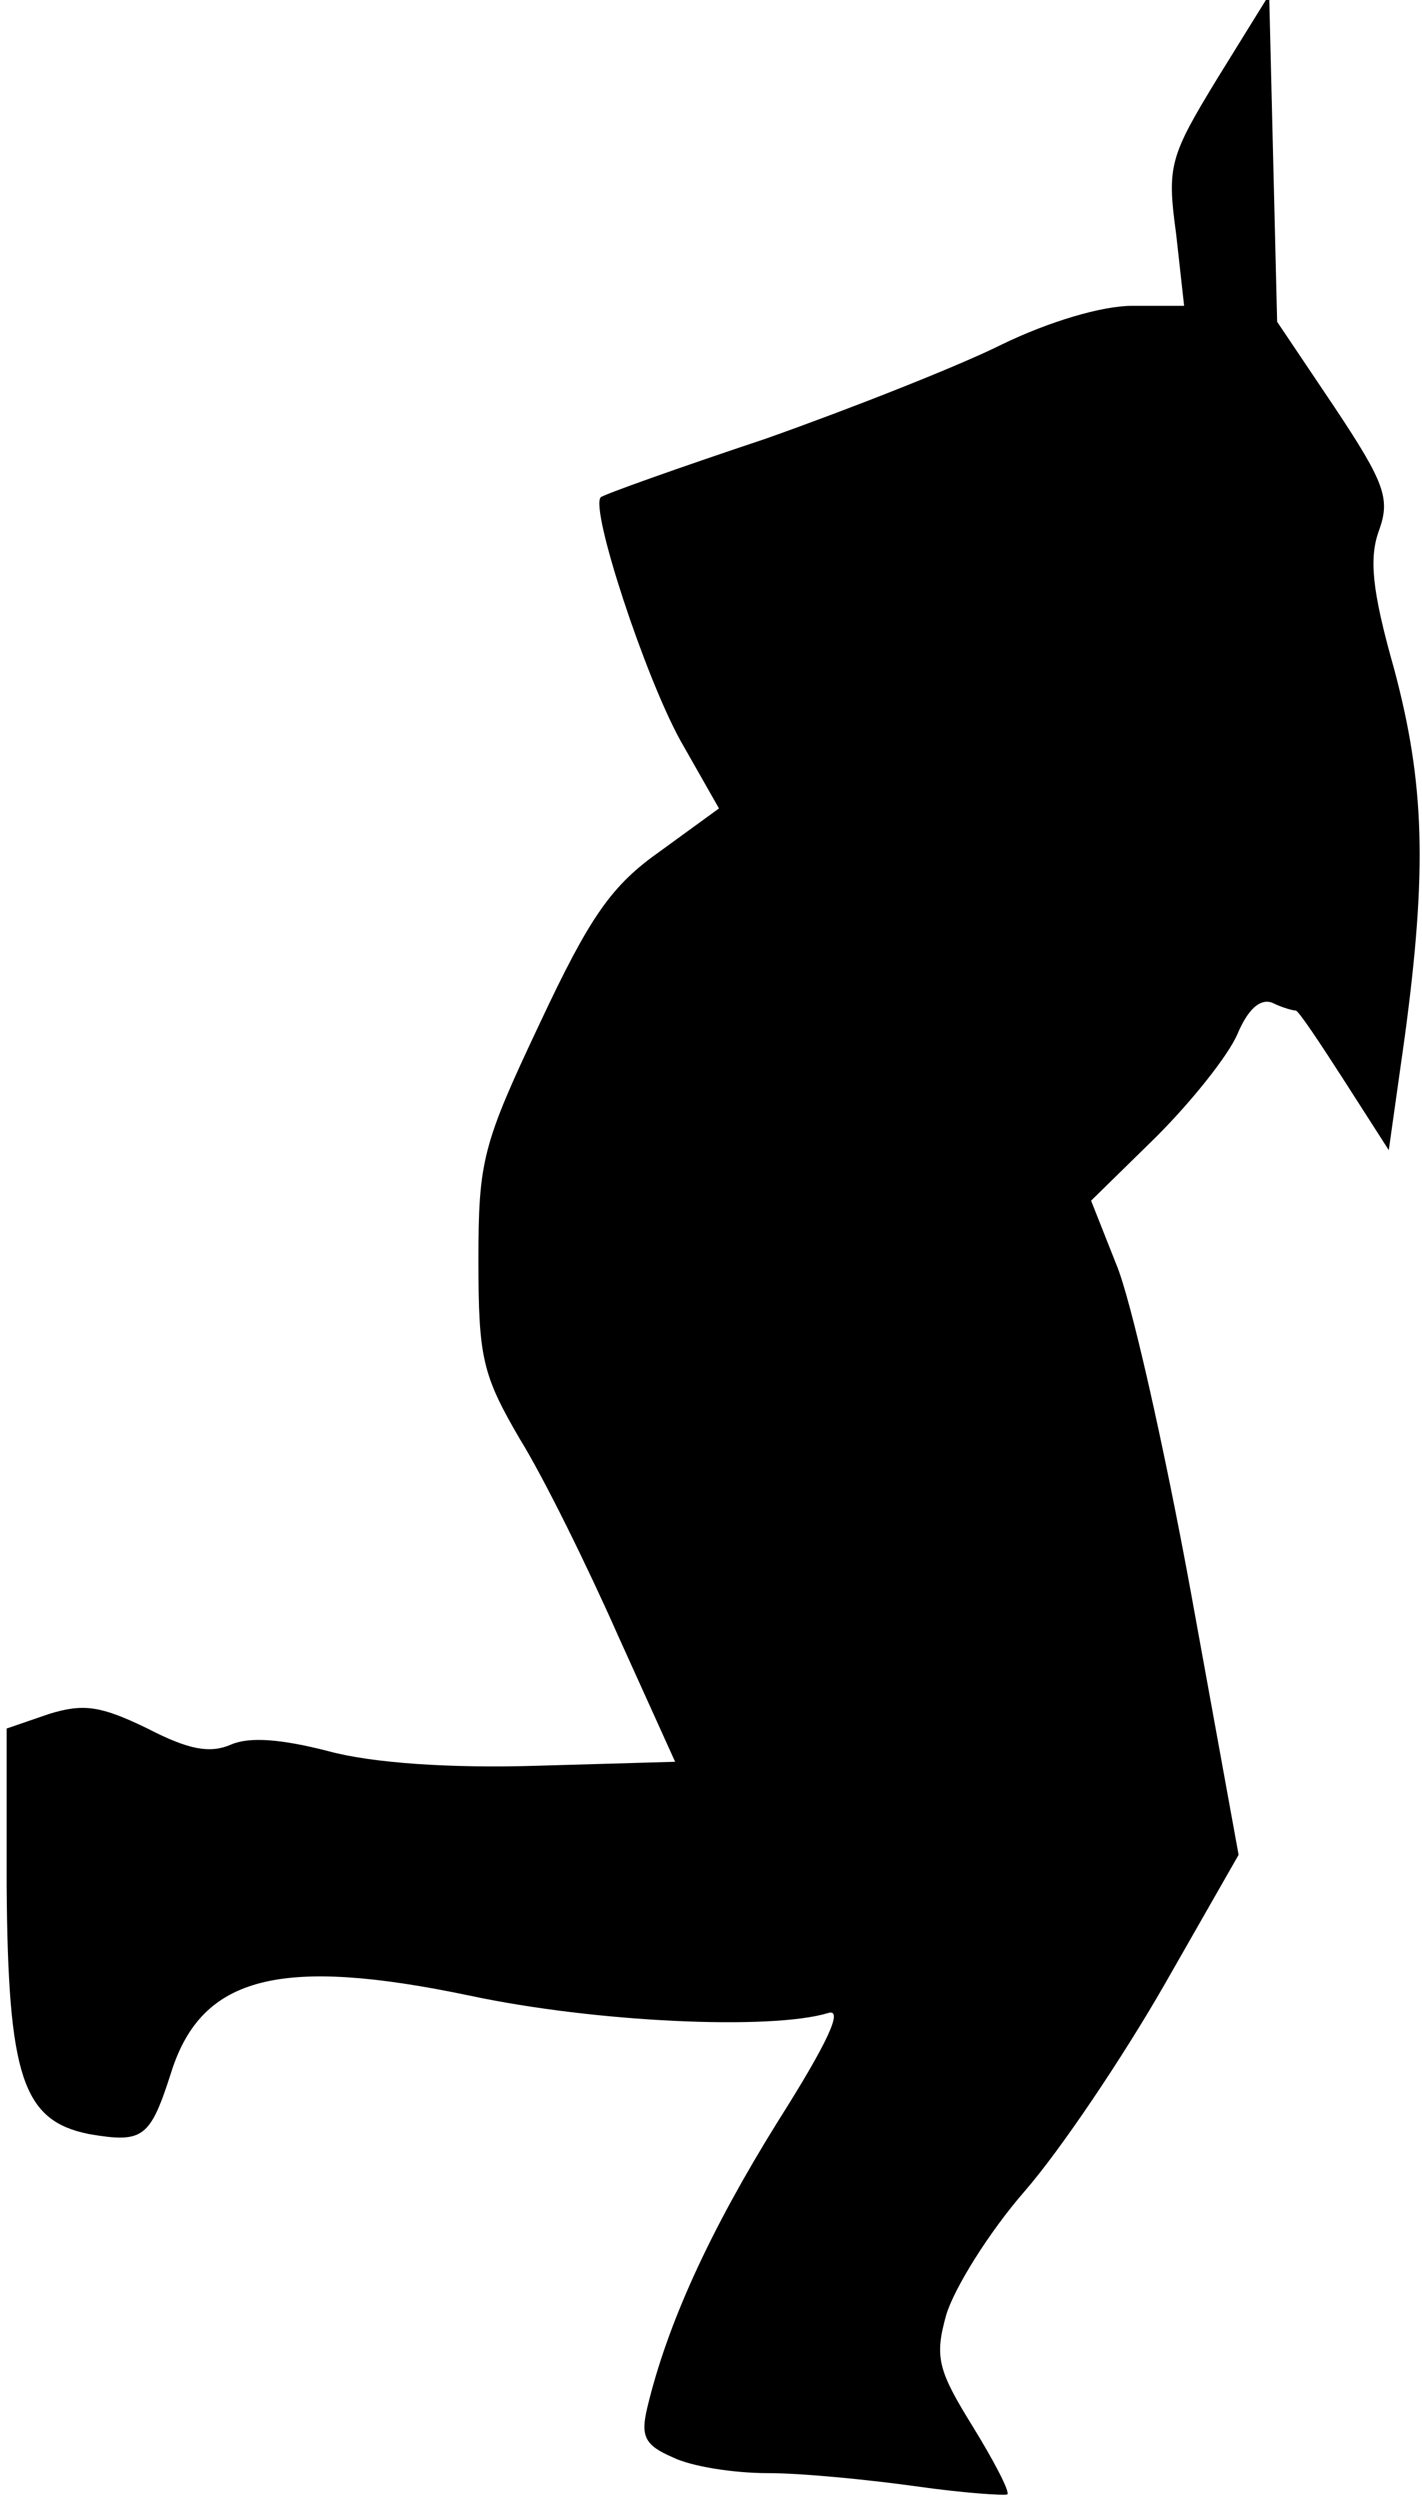 <?xml version="1.0" standalone="no"?>
<!DOCTYPE svg PUBLIC "-//W3C//DTD SVG 20010904//EN"
 "http://www.w3.org/TR/2001/REC-SVG-20010904/DTD/svg10.dtd">
<svg version="1.0" xmlns="http://www.w3.org/2000/svg"
 width="107pt" height="188pt" viewBox="0 0 107 188"
 preserveAspectRatio="xMidYMid meet">
<g transform="translate(0,188) scale(0.1,-0.1)"
fill="#000000" stroke="none">
<path fill="#000000" stroke="none" d="M916 1821 c-36 -59 -38 -66 -31 -117
l6 -54 -39 0 c-23 0 -63 -12 -98 -29 -32 -16 -113 -48 -178 -71 -66 -22 -122
-42 -124 -44 -8 -9 33 -134 60 -183 l29 -51 -44 -32 c-37 -26 -53 -49 -91
-130 -43 -91 -46 -103 -46 -178 0 -73 3 -86 31 -134 18 -29 51 -96 74 -148
l43 -95 -104 -3 c-65 -2 -124 2 -157 11 -35 9 -59 11 -73 5 -16 -7 -32 -4 -63
12 -35 17 -48 19 -74 11 l-32 -11 0 -118 c1 -144 12 -177 62 -187 41 -7 46 -3
62 47 23 72 82 87 225 57 94 -20 226 -26 269 -13 12 4 0 -22 -38 -82 -51 -82
-83 -152 -98 -215 -5 -21 -2 -28 19 -37 14 -7 46 -12 72 -12 26 0 76 -5 112
-10 35 -5 66 -7 68 -6 2 2 -10 25 -26 51 -26 42 -29 52 -20 84 6 20 32 62 59
93 27 31 74 101 105 155 l56 98 -36 198 c-20 109 -45 220 -56 246 l-19 48 49
48 c27 27 54 61 61 77 8 19 17 27 26 24 8 -4 16 -6 18 -6 2 0 18 -24 36 -52
l34 -53 12 85 c17 126 15 191 -8 277 -17 60 -19 84 -11 105 8 23 4 35 -34 92
l-43 64 -3 123 -3 123 -39 -63z"/>
</g>
</svg>

